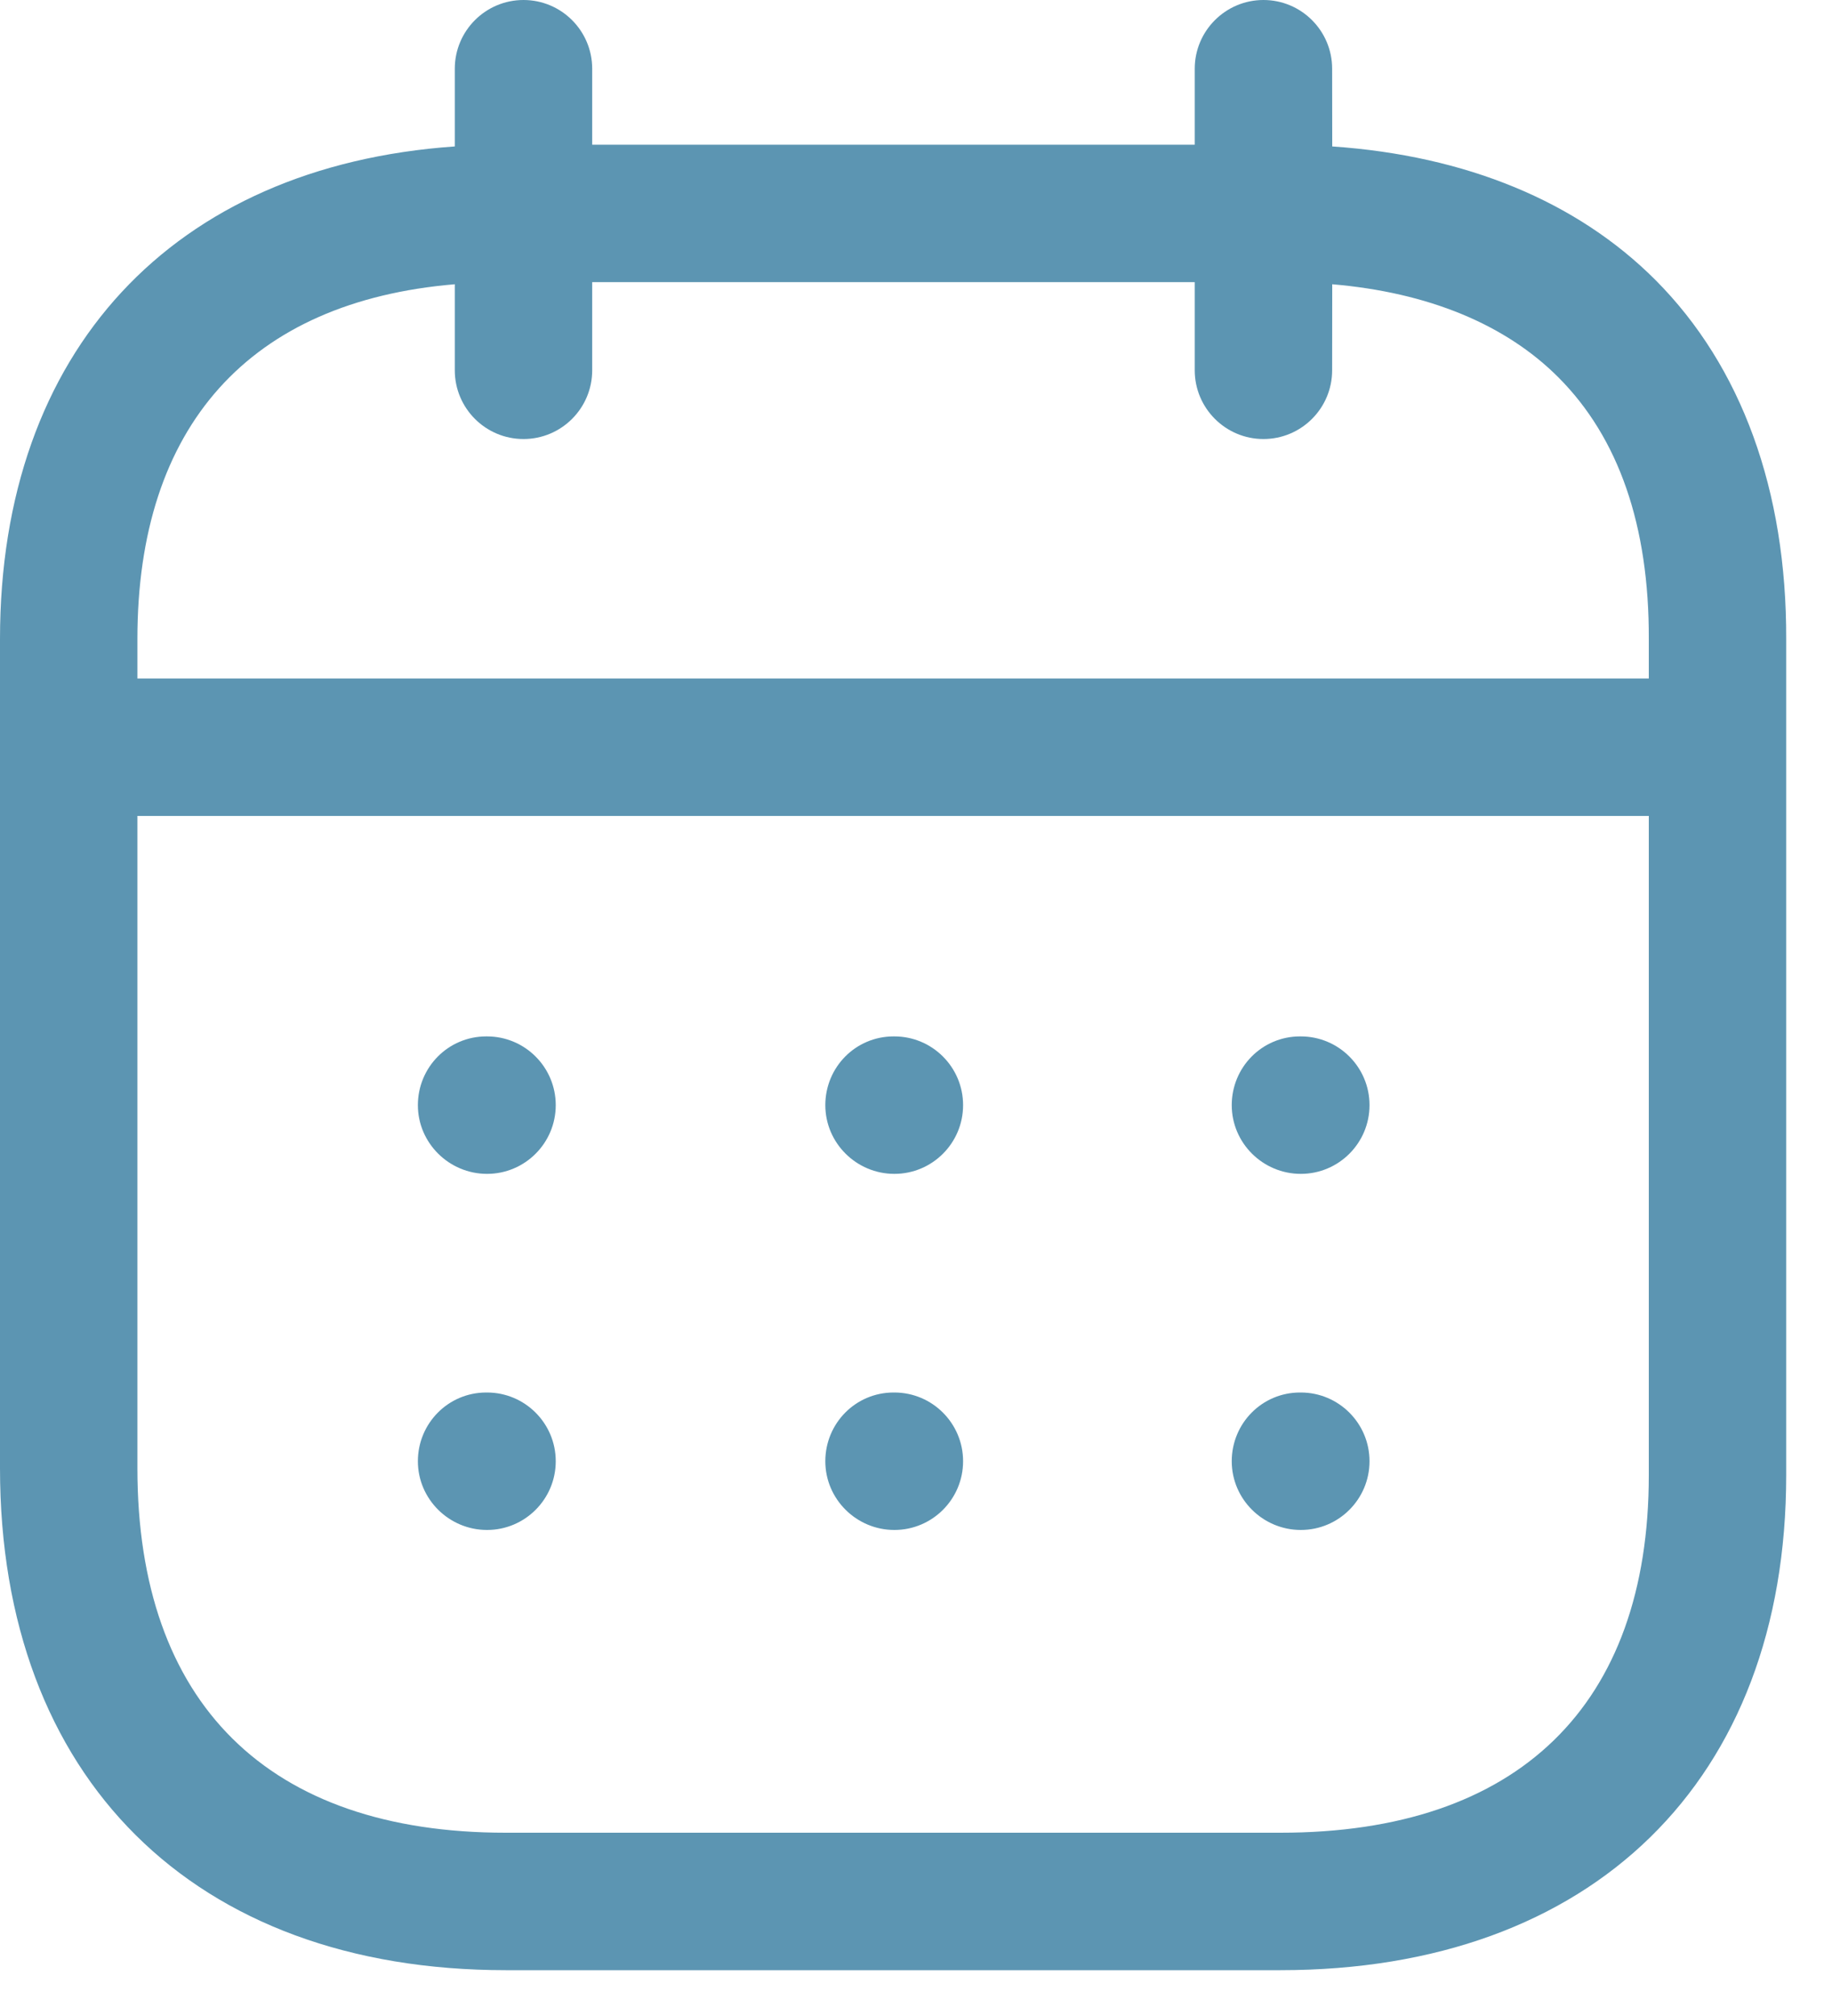 <svg width="20" height="22" viewBox="0 0 20 22" fill="none" xmlns="http://www.w3.org/2000/svg">
<path fill-rule="evenodd" clip-rule="evenodd" d="M13.793 0C14.207 0 14.543 0.336 14.543 0.75L14.544 1.598C16.004 1.698 17.217 2.198 18.075 3.058C19.012 3.999 19.505 5.352 19.5 6.975V16.098C19.5 19.43 17.384 21.5 13.979 21.5H5.521C2.116 21.5 0 19.401 0 16.022V6.973C0 3.83 1.887 1.813 4.965 1.598L4.965 0.75C4.965 0.336 5.301 0 5.715 0C6.129 0 6.465 0.336 6.465 0.75L6.465 1.579H13.043L13.043 0.75C13.043 0.336 13.38 0 13.793 0ZM18 8.904H1.5V16.022C1.5 18.588 2.928 20 5.521 20H13.979C16.572 20 18 18.614 18 16.098L18 8.904ZM14.201 15.196C14.615 15.196 14.951 15.532 14.951 15.946C14.951 16.36 14.615 16.696 14.201 16.696C13.787 16.696 13.447 16.36 13.447 15.946C13.447 15.532 13.778 15.196 14.192 15.196H14.201ZM9.764 15.196C10.178 15.196 10.514 15.532 10.514 15.946C10.514 16.36 10.178 16.696 9.764 16.696C9.35 16.696 9.01 16.36 9.01 15.946C9.01 15.532 9.341 15.196 9.755 15.196H9.764ZM5.317 15.196C5.731 15.196 6.067 15.532 6.067 15.946C6.067 16.36 5.731 16.696 5.317 16.696C4.903 16.696 4.562 16.36 4.562 15.946C4.562 15.532 4.894 15.196 5.308 15.196H5.317ZM14.201 11.31C14.615 11.31 14.951 11.646 14.951 12.06C14.951 12.474 14.615 12.81 14.201 12.81C13.787 12.81 13.447 12.474 13.447 12.06C13.447 11.646 13.778 11.31 14.192 11.31H14.201ZM9.764 11.31C10.178 11.31 10.514 11.646 10.514 12.06C10.514 12.474 10.178 12.81 9.764 12.81C9.35 12.81 9.01 12.474 9.01 12.06C9.01 11.646 9.341 11.31 9.755 11.31H9.764ZM5.317 11.31C5.731 11.31 6.067 11.646 6.067 12.06C6.067 12.474 5.731 12.81 5.317 12.81C4.903 12.81 4.562 12.474 4.562 12.06C4.562 11.646 4.894 11.31 5.308 11.31H5.317ZM13.043 3.079H6.465L6.465 4.041C6.465 4.455 6.129 4.791 5.715 4.791C5.301 4.791 4.965 4.455 4.965 4.041L4.965 3.102C2.725 3.29 1.5 4.648 1.5 6.973V7.404H18L18 6.973C18.004 5.738 17.672 4.778 17.013 4.118C16.434 3.538 15.589 3.191 14.544 3.102L14.543 4.041C14.543 4.455 14.207 4.791 13.793 4.791C13.38 4.791 13.043 4.455 13.043 4.041L13.043 3.079Z" fill="#5C95B2"/>
</svg>

